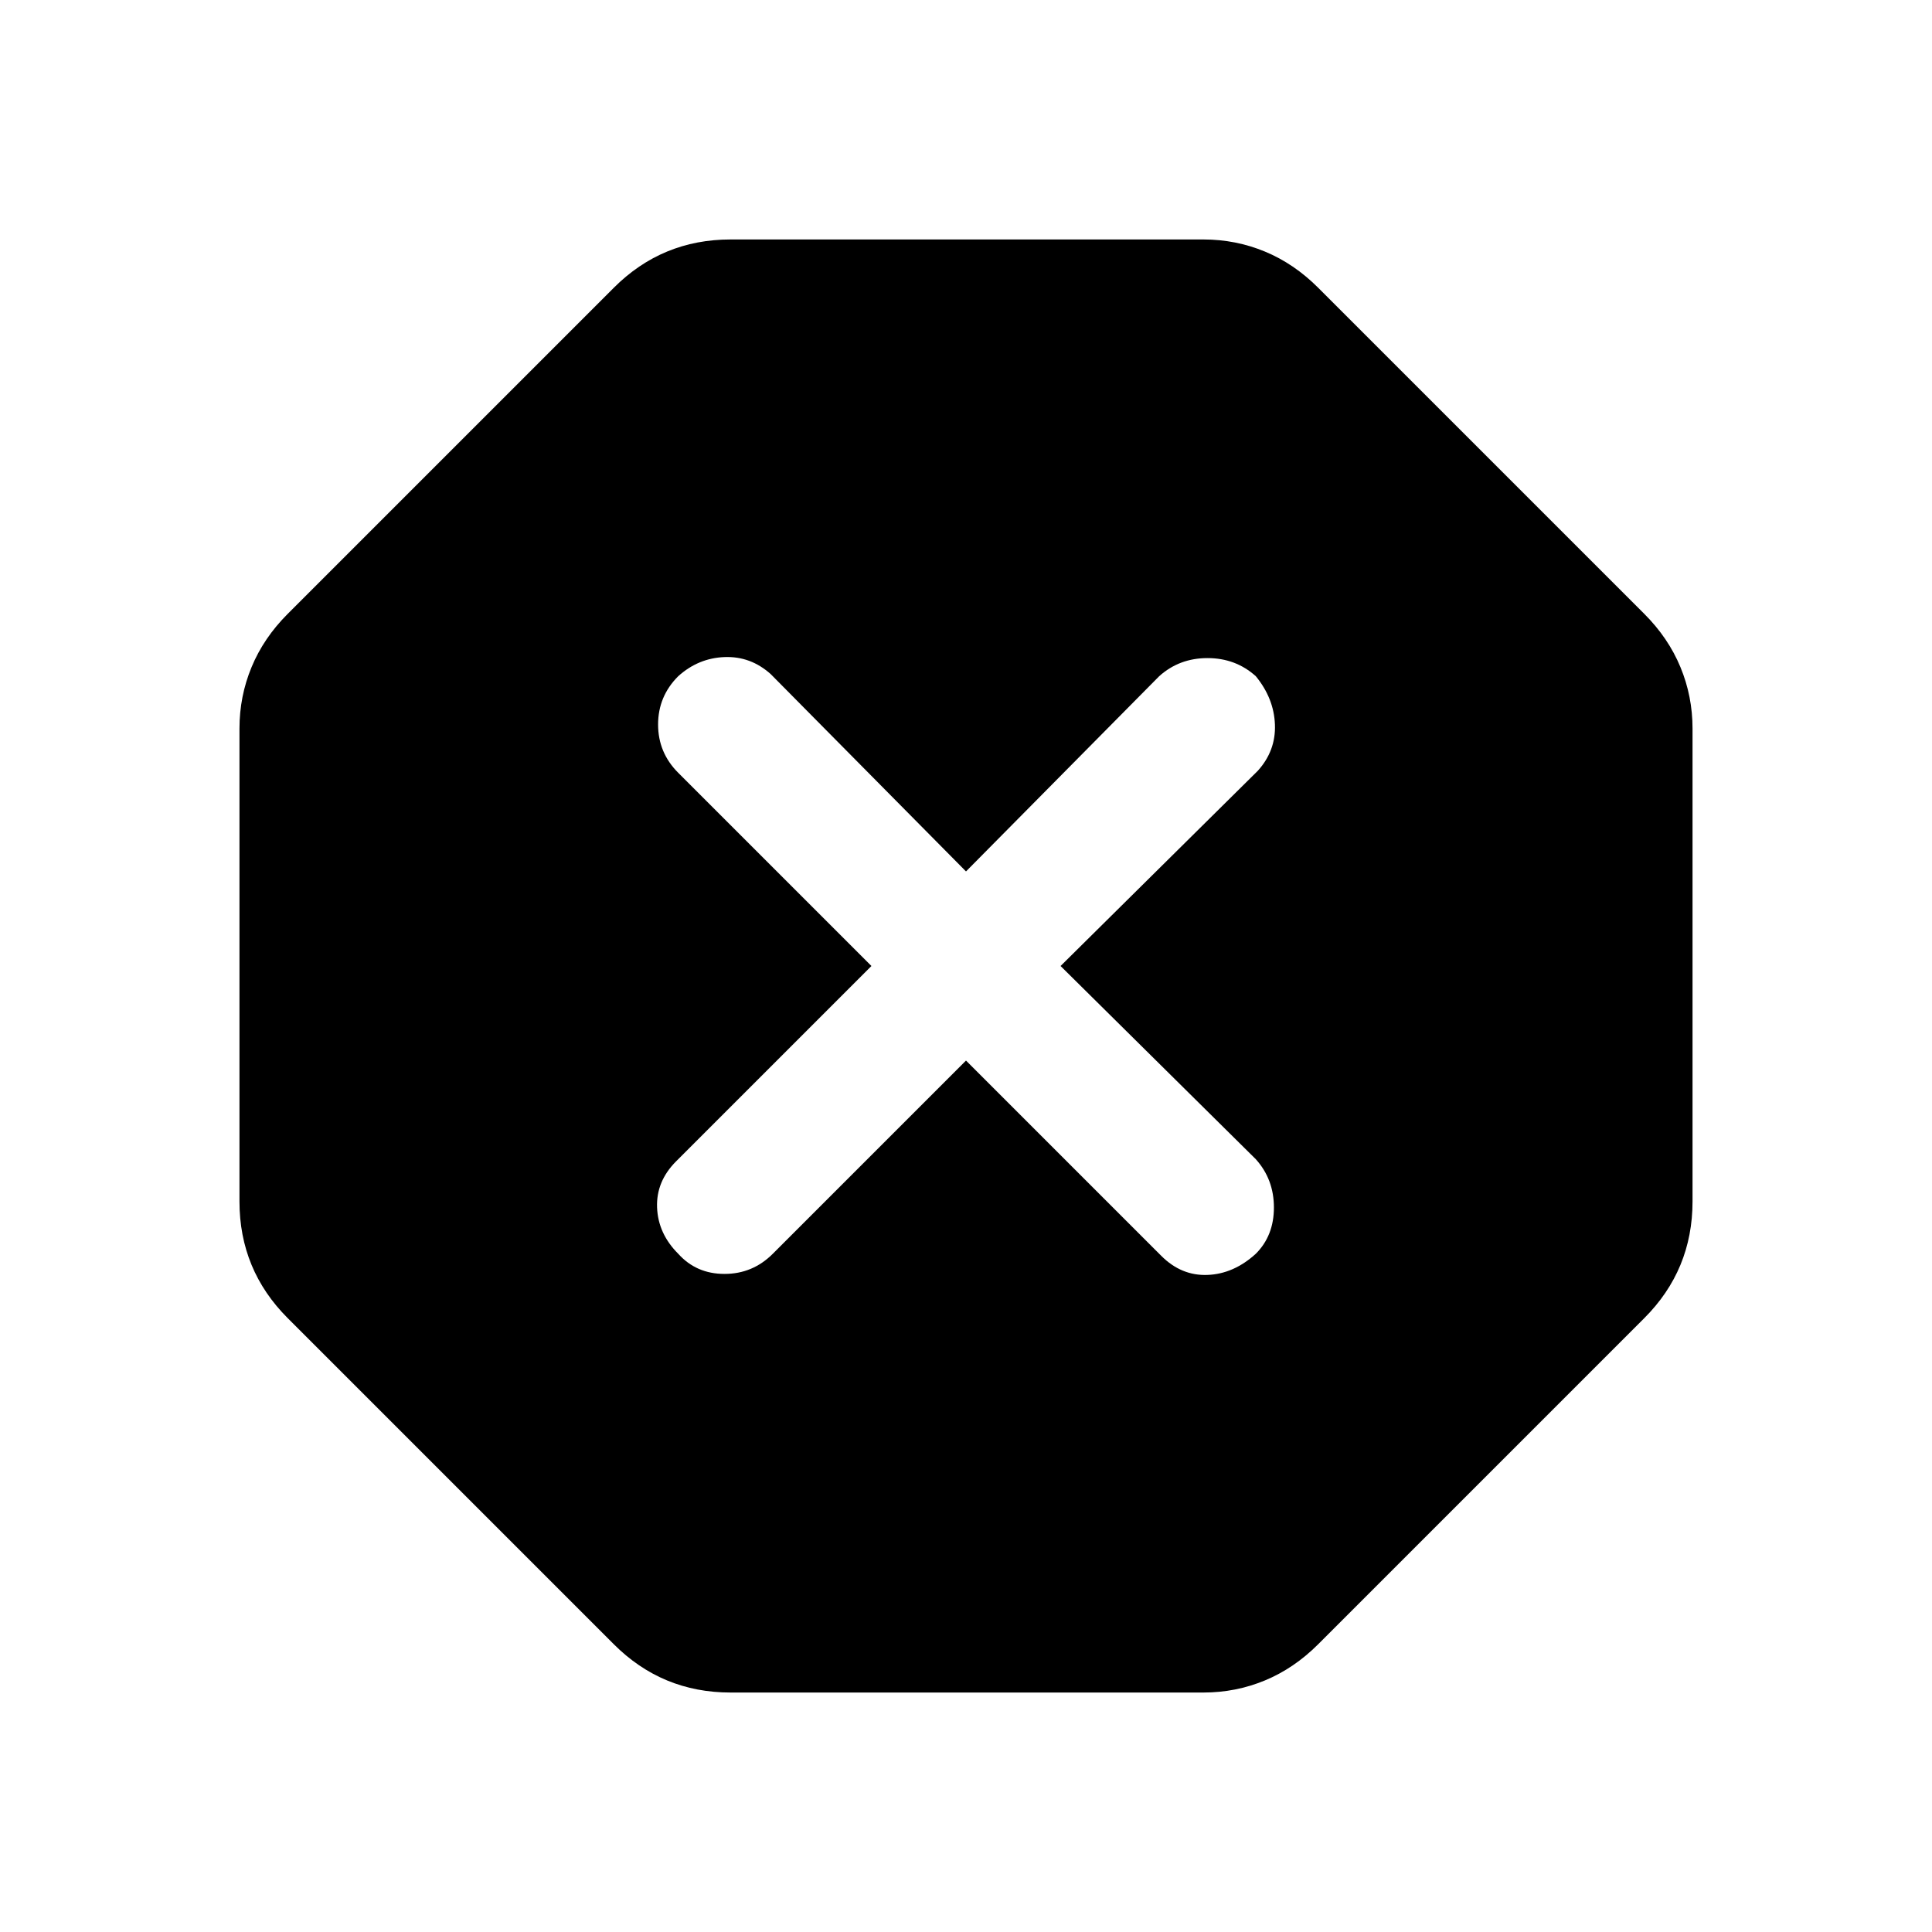 <svg xmlns="http://www.w3.org/2000/svg" height="40" width="40"><path d="M15.125 35.042q-.708 0-1.313-.25-.604-.25-1.104-.75l-6.75-6.75q-.5-.5-.75-1.104-.25-.605-.25-1.313v-9.792q0-.666.25-1.27.25-.605.75-1.105l6.75-6.75q.5-.5 1.104-.75.605-.25 1.313-.25h9.792q.666 0 1.271.25.604.25 1.104.75l6.75 6.75q.5.5.75 1.105.25.604.25 1.27v9.792q0 .708-.25 1.313-.25.604-.75 1.104l-6.75 6.75q-.5.5-1.104.75-.605.25-1.271.25ZM20 21.958 24.042 26q.416.417.958.396.542-.021 1-.438.375-.375.375-.958T26 24l-4.042-4 4.084-4.042q.375-.416.354-.958-.021-.542-.396-1-.417-.375-1-.375T24 14l-4 4.042-4.042-4.084q-.416-.375-.958-.354-.542.021-.958.396-.417.417-.417 1t.417 1l4 4L14 24.042q-.417.416-.396.958.021.542.438.958.375.417.958.417t1-.417Z"/></svg>